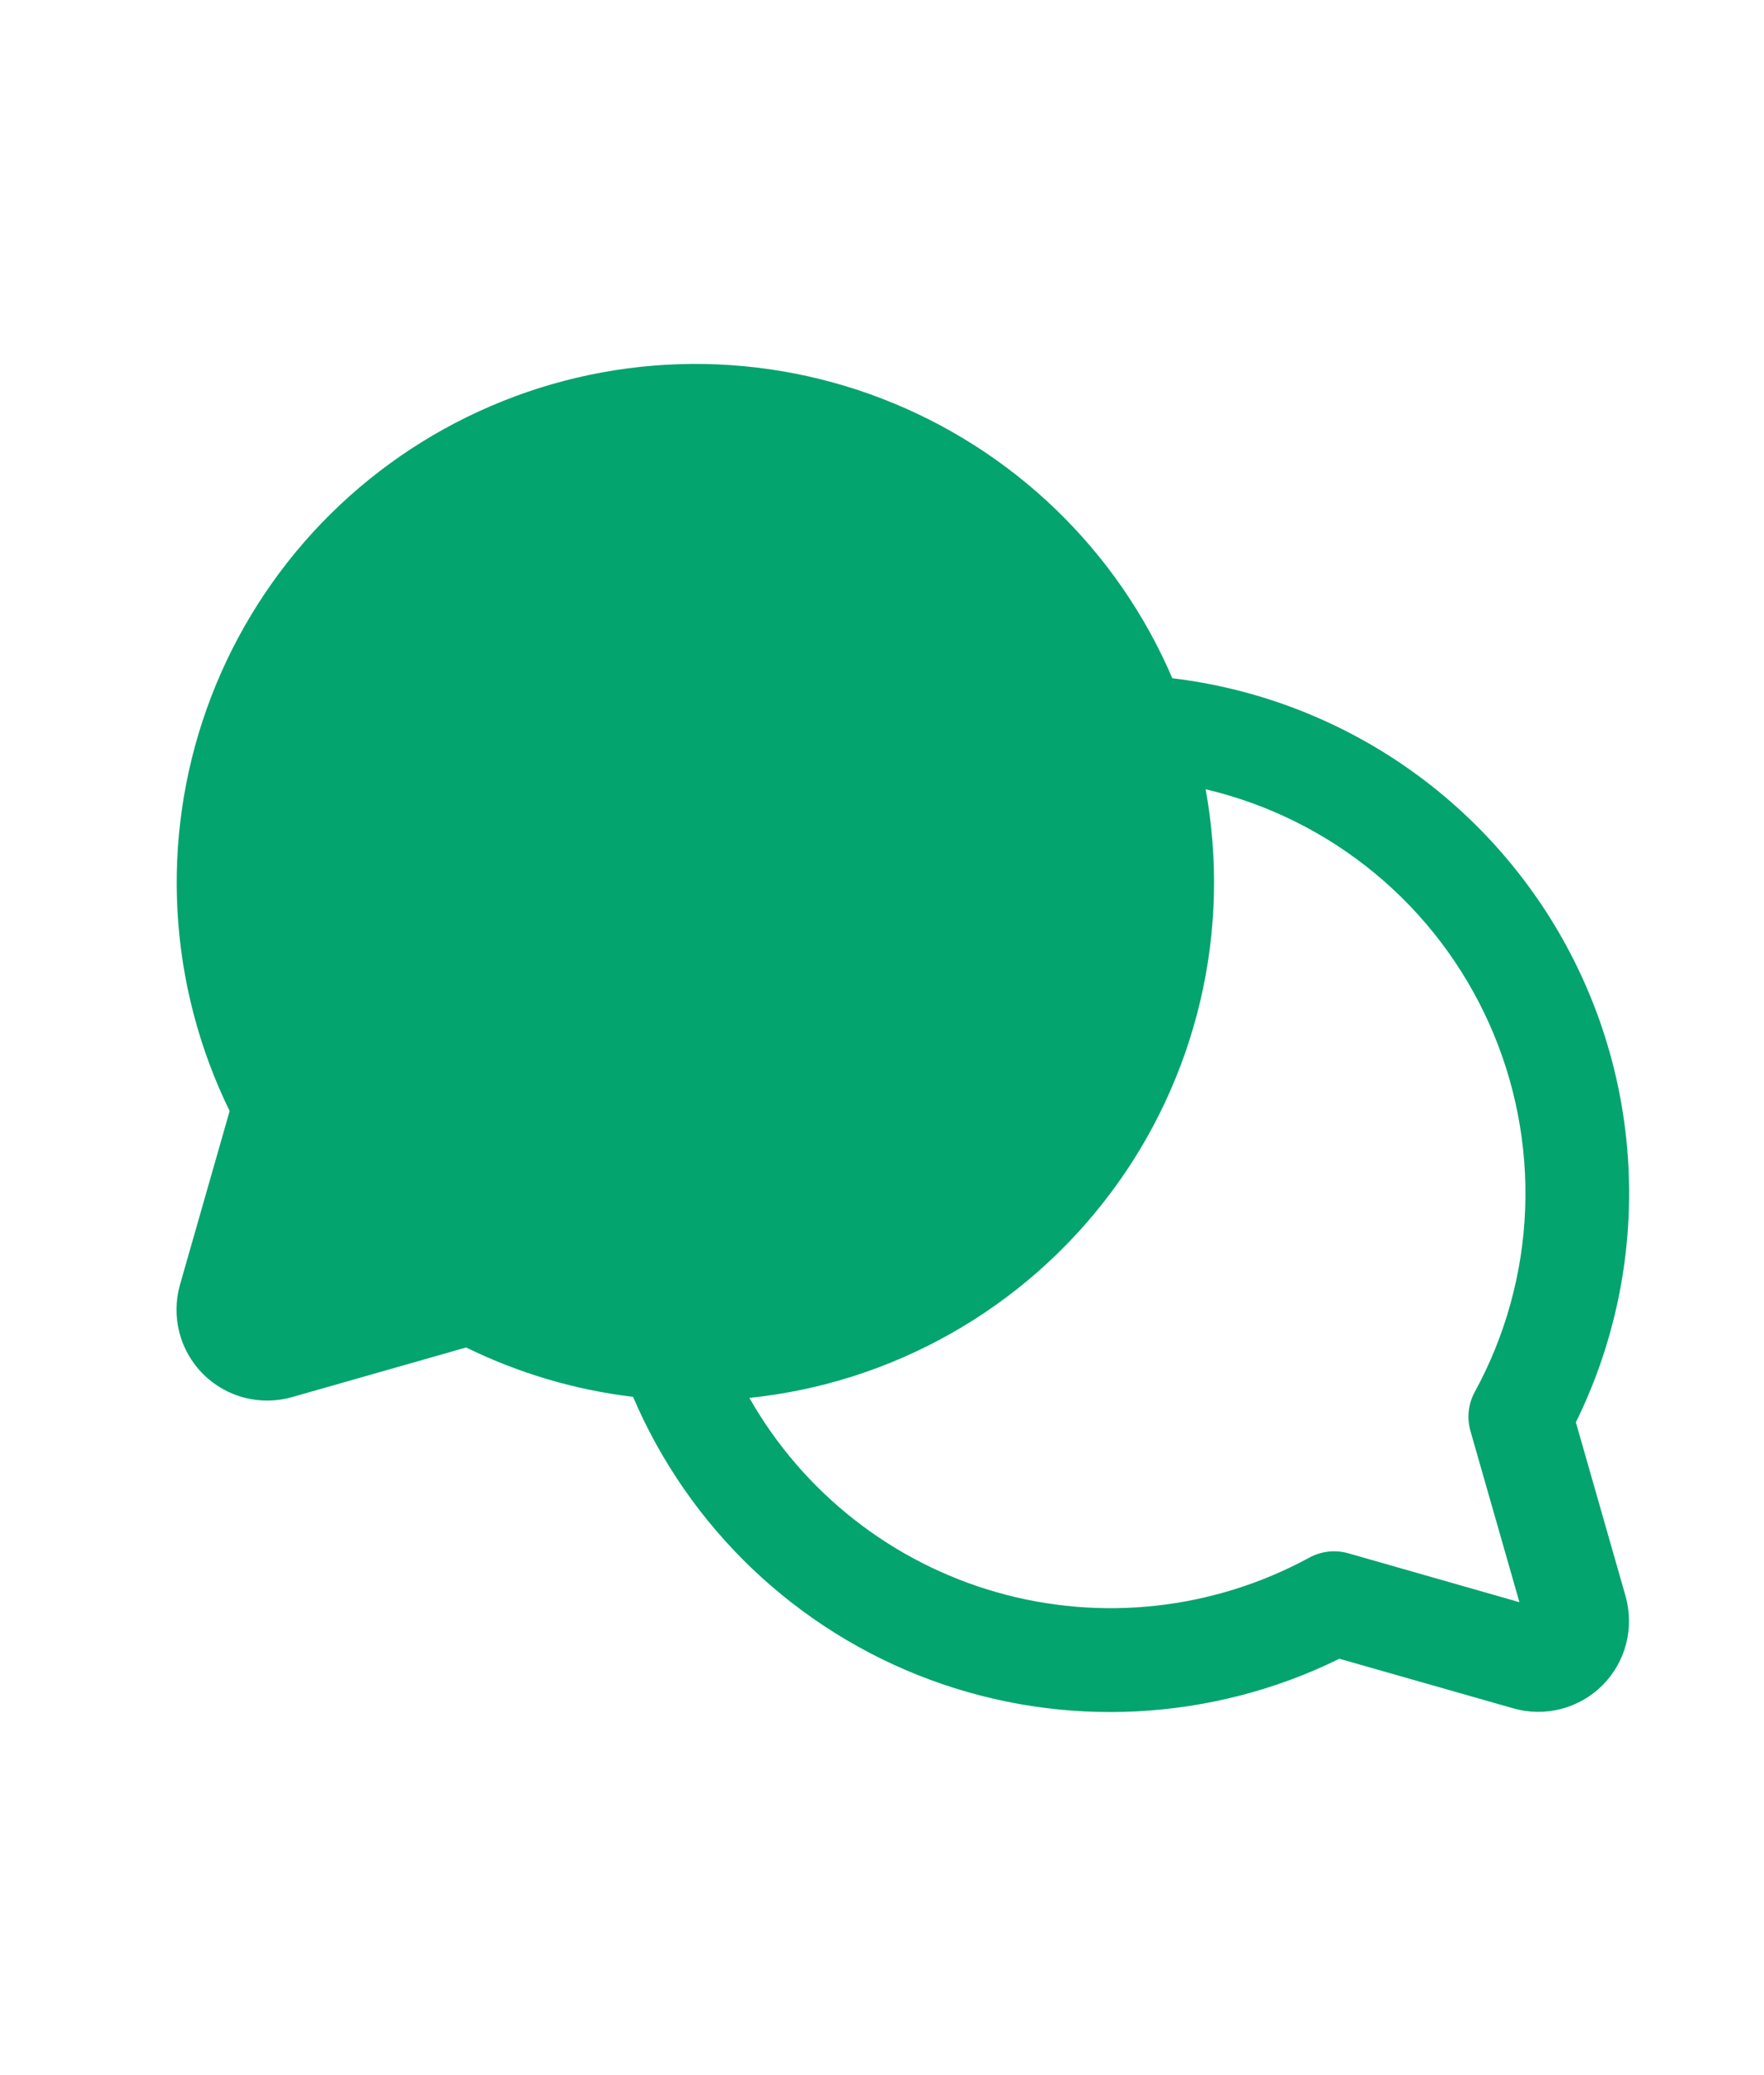 <svg width="17" height="20" viewBox="0 0 17 20" fill="none" xmlns="http://www.w3.org/2000/svg">
<path d="M15.187 13.708C15.54 12.991 15.715 12.2 15.699 11.402C15.684 10.603 15.477 9.82 15.096 9.117C14.715 8.415 14.171 7.814 13.511 7.365C12.85 6.916 12.091 6.632 11.298 6.537C11.035 5.923 10.652 5.369 10.171 4.906C9.691 4.444 9.122 4.082 8.5 3.842C7.877 3.602 7.213 3.489 6.546 3.51C5.879 3.531 5.223 3.685 4.617 3.964C4.01 4.242 3.466 4.639 3.015 5.131C2.565 5.623 2.217 6.201 1.993 6.829C1.769 7.458 1.673 8.125 1.711 8.791C1.749 9.457 1.92 10.109 2.213 10.708L1.734 12.384C1.692 12.534 1.69 12.693 1.729 12.844C1.768 12.995 1.847 13.132 1.957 13.243C2.067 13.353 2.205 13.432 2.356 13.471C2.507 13.51 2.666 13.508 2.816 13.465L4.492 12.987C4.998 13.235 5.542 13.396 6.101 13.463C6.368 14.088 6.759 14.652 7.251 15.121C7.743 15.589 8.325 15.953 8.962 16.189C9.599 16.425 10.277 16.529 10.956 16.494C11.634 16.459 12.299 16.287 12.908 15.987L14.584 16.465C14.734 16.508 14.893 16.51 15.044 16.471C15.195 16.432 15.333 16.353 15.443 16.243C15.553 16.132 15.632 15.995 15.671 15.844C15.71 15.693 15.708 15.534 15.666 15.384L15.187 13.708ZM14.171 13.792L14.643 15.442L12.992 14.97C12.866 14.935 12.732 14.95 12.617 15.013C11.695 15.514 10.614 15.634 9.605 15.346C8.596 15.058 7.74 14.385 7.222 13.473C7.907 13.402 8.569 13.19 9.168 12.85C9.767 12.511 10.289 12.051 10.702 11.5C11.115 10.95 11.409 10.319 11.567 9.649C11.725 8.979 11.742 8.284 11.619 7.607C12.218 7.748 12.776 8.025 13.251 8.418C13.725 8.81 14.102 9.307 14.353 9.869C14.604 10.431 14.722 11.043 14.698 11.658C14.674 12.273 14.508 12.874 14.213 13.415C14.15 13.53 14.135 13.665 14.171 13.792Z" fill="#04A46E"/>
</svg>
